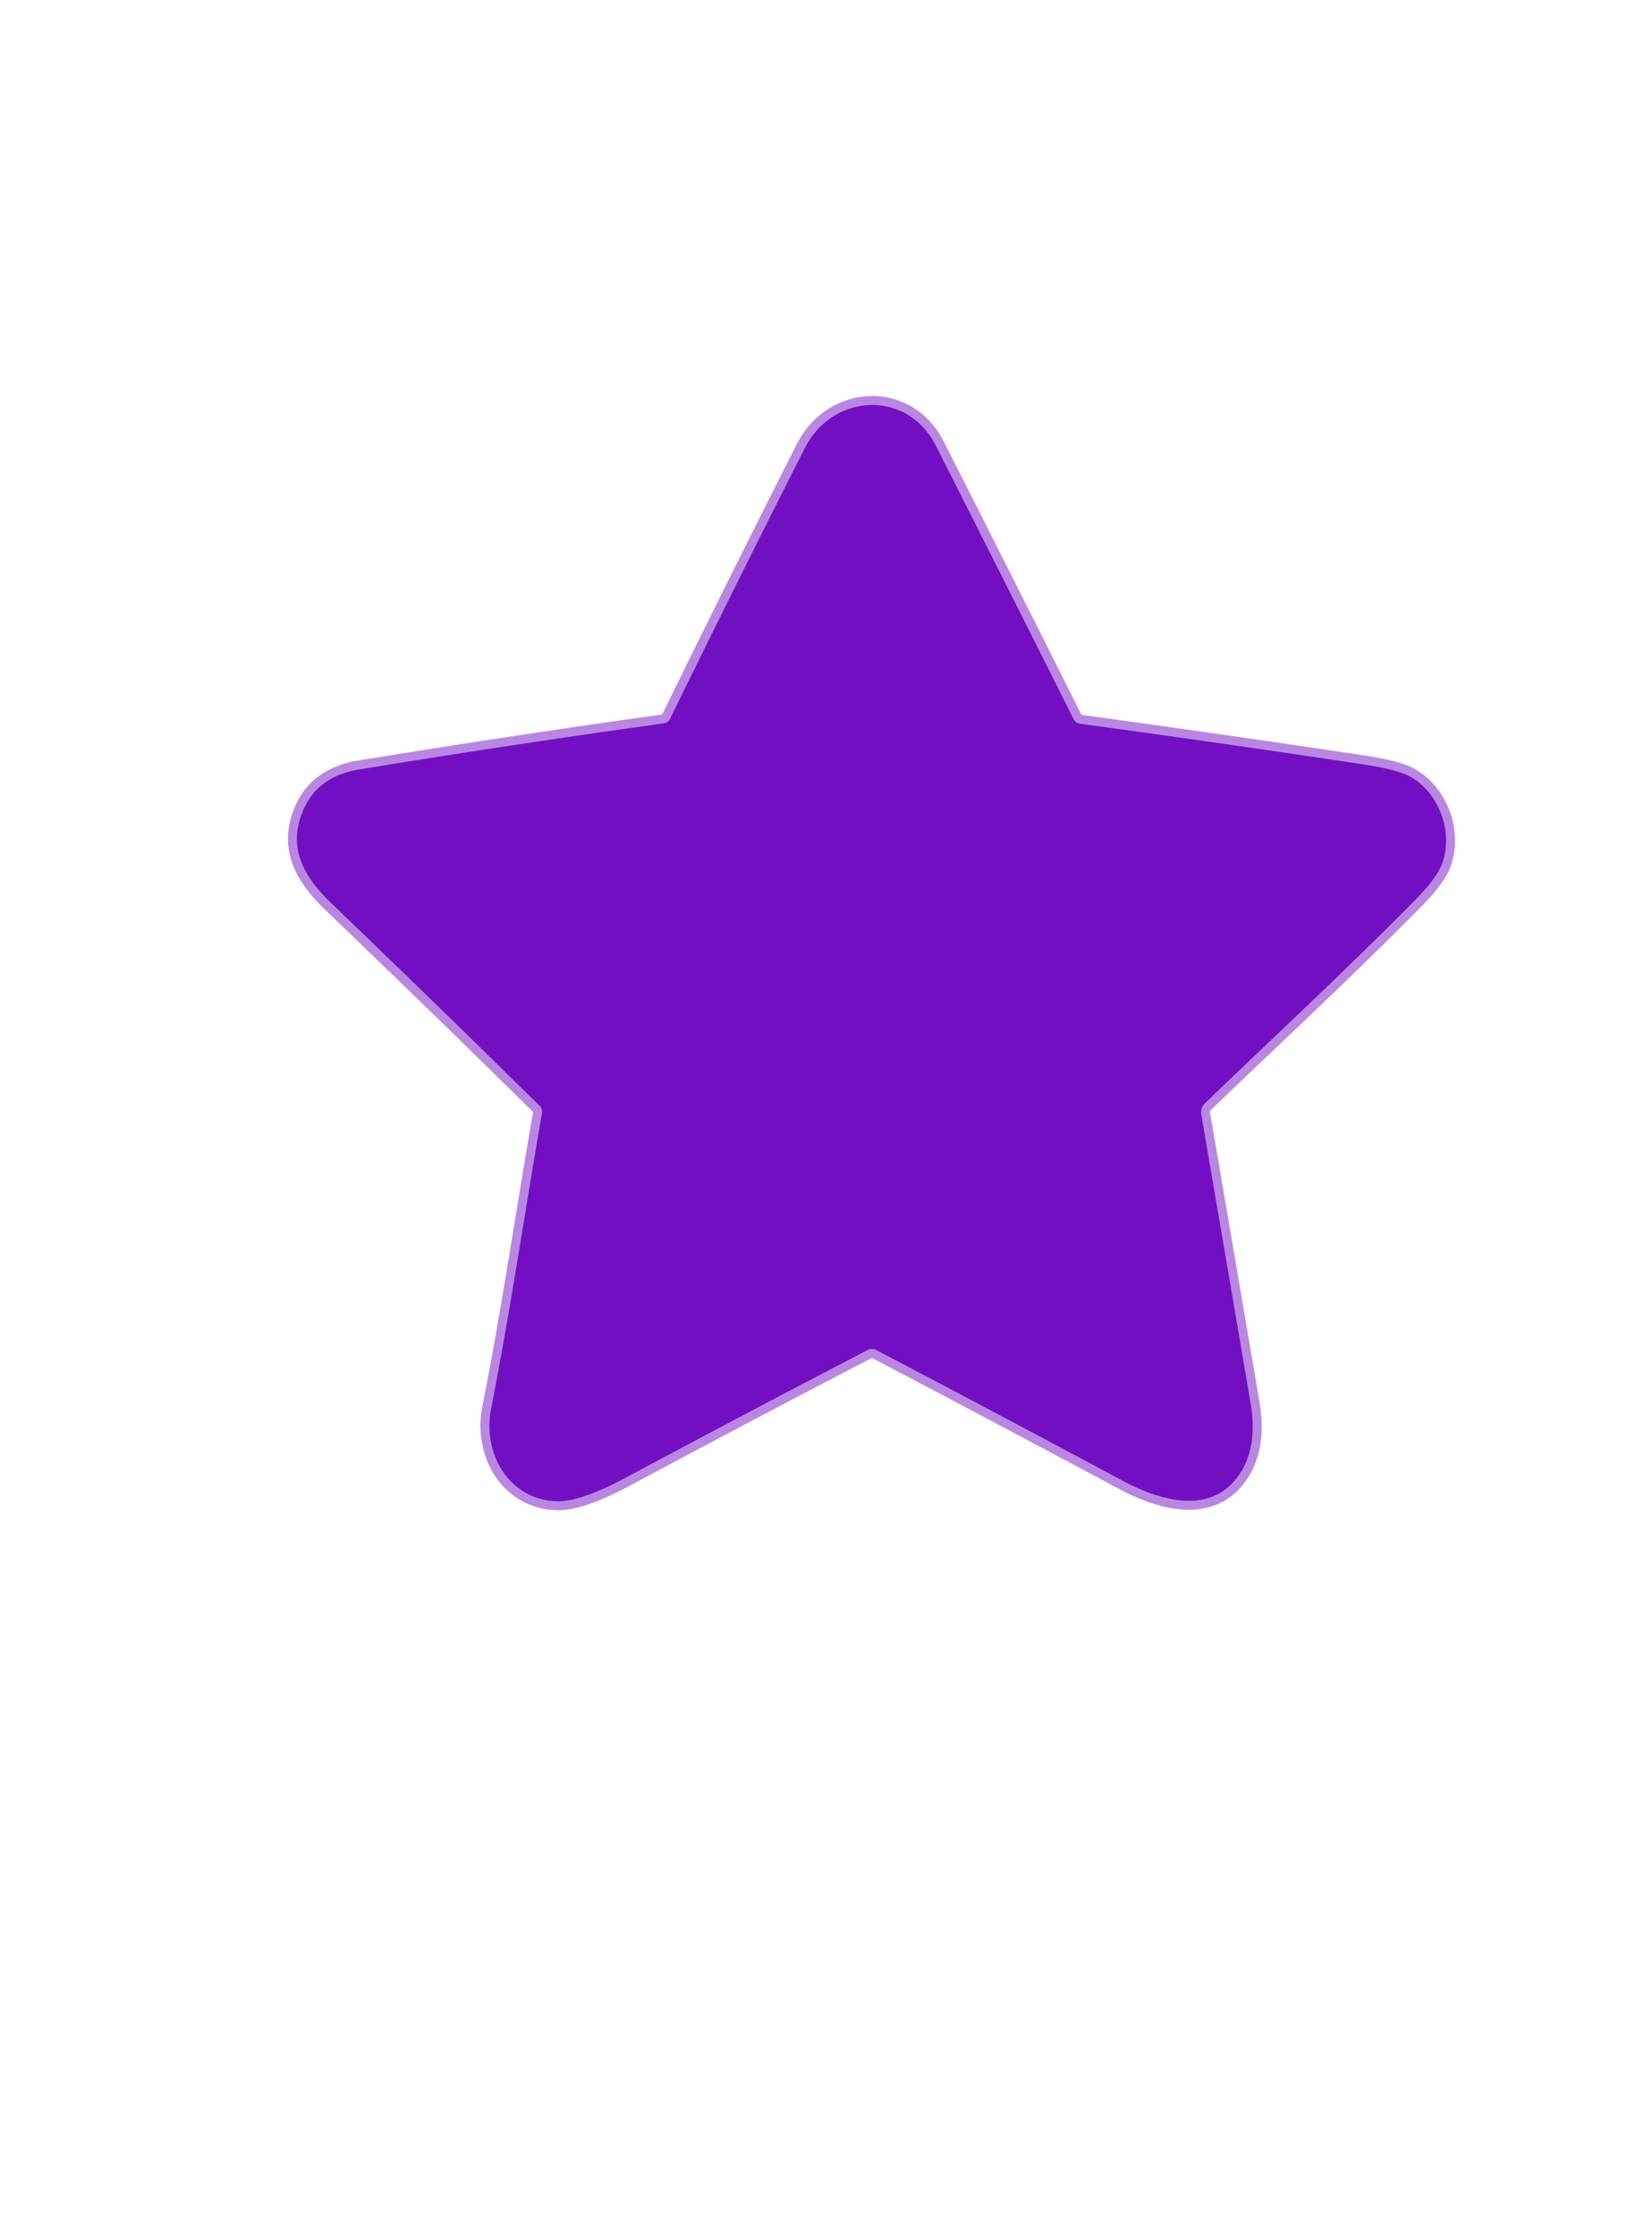 <?xml version="1.0" encoding="UTF-8" standalone="no"?>
<!DOCTYPE svg PUBLIC "-//W3C//DTD SVG 1.1//EN" "http://www.w3.org/Graphics/SVG/1.1/DTD/svg11.dtd">
<svg xmlns="http://www.w3.org/2000/svg" version="1.1" viewBox="0.00 0.00 184.00 249.00">
<path stroke="#b987e1" stroke-width="2.00" fill="none" stroke-linecap="butt" vector-effect="non-scaling-stroke" d="
  M 134.21 122.85
  C 142.03 115.32 150.02 107.94 157.62 100.22
  Q 160.03 97.77 160.62 96.17
  C 161.91 92.69 160.30 88.25 157.02 86.46
  Q 155.62 85.69 151.80 85.11
  Q 136.12 82.75 120.30 80.59
  Q 119.80 80.52 119.57 80.06
  Q 111.94 64.83 104.23 49.63
  C 101.02 43.30 92.74 43.80 89.65 49.88
  Q 82.05 64.87 74.63 80.04
  Q 74.41 80.48 73.92 80.55
  Q 56.95 82.91 40.03 85.68
  Q 35.37 86.44 33.76 90.25
  C 32.03 94.34 33.74 97.54 36.91 100.59
  Q 48.57 111.77 60.09 123.13
  Q 60.45 123.48 60.36 123.98
  C 58.46 134.92 56.84 145.97 54.70 156.86
  C 53.69 162.02 56.85 167.12 62.15 167.17
  Q 64.76 167.20 69.79 164.50
  Q 83.16 157.33 96.66 150.32
  A 0.99 0.96 -44.4 0 1 97.57 150.32
  Q 111.35 157.55 125.13 164.93
  C 129.52 167.28 135.33 168.80 138.31 163.76
  Q 140.06 160.79 139.29 156.25
  Q 136.54 140.10 133.80 124.12
  A 1.44 1.41 63.4 0 1 134.21 122.85"
/>
<path fill="#730fc3" d="
  M 157.62 100.22
  C 150.02 107.94 142.03 115.32 134.21 122.85
  A 1.44 1.41 63.4 0 0 133.80 124.12
  Q 136.54 140.10 139.29 156.25
  Q 140.06 160.79 138.31 163.76
  C 135.33 168.80 129.52 167.28 125.13 164.93
  Q 111.35 157.55 97.57 150.32
  A 0.99 0.96 -44.4 0 0 96.66 150.32
  Q 83.16 157.33 69.79 164.50
  Q 64.76 167.20 62.15 167.17
  C 56.85 167.12 53.69 162.02 54.70 156.86
  C 56.84 145.97 58.46 134.92 60.36 123.98
  Q 60.45 123.48 60.09 123.13
  Q 48.57 111.77 36.91 100.59
  C 33.74 97.54 32.03 94.34 33.76 90.25
  Q 35.37 86.44 40.03 85.68
  Q 56.95 82.91 73.92 80.55
  Q 74.41 80.48 74.63 80.04
  Q 82.05 64.87 89.65 49.88
  C 92.74 43.80 101.02 43.30 104.23 49.63
  Q 111.94 64.83 119.57 80.06
  Q 119.80 80.52 120.30 80.59
  Q 136.12 82.75 151.80 85.11
  Q 155.62 85.69 157.02 86.46
  C 160.30 88.25 161.91 92.69 160.62 96.17
  Q 160.03 97.77 157.62 100.22
  Z"
/>
</svg>
